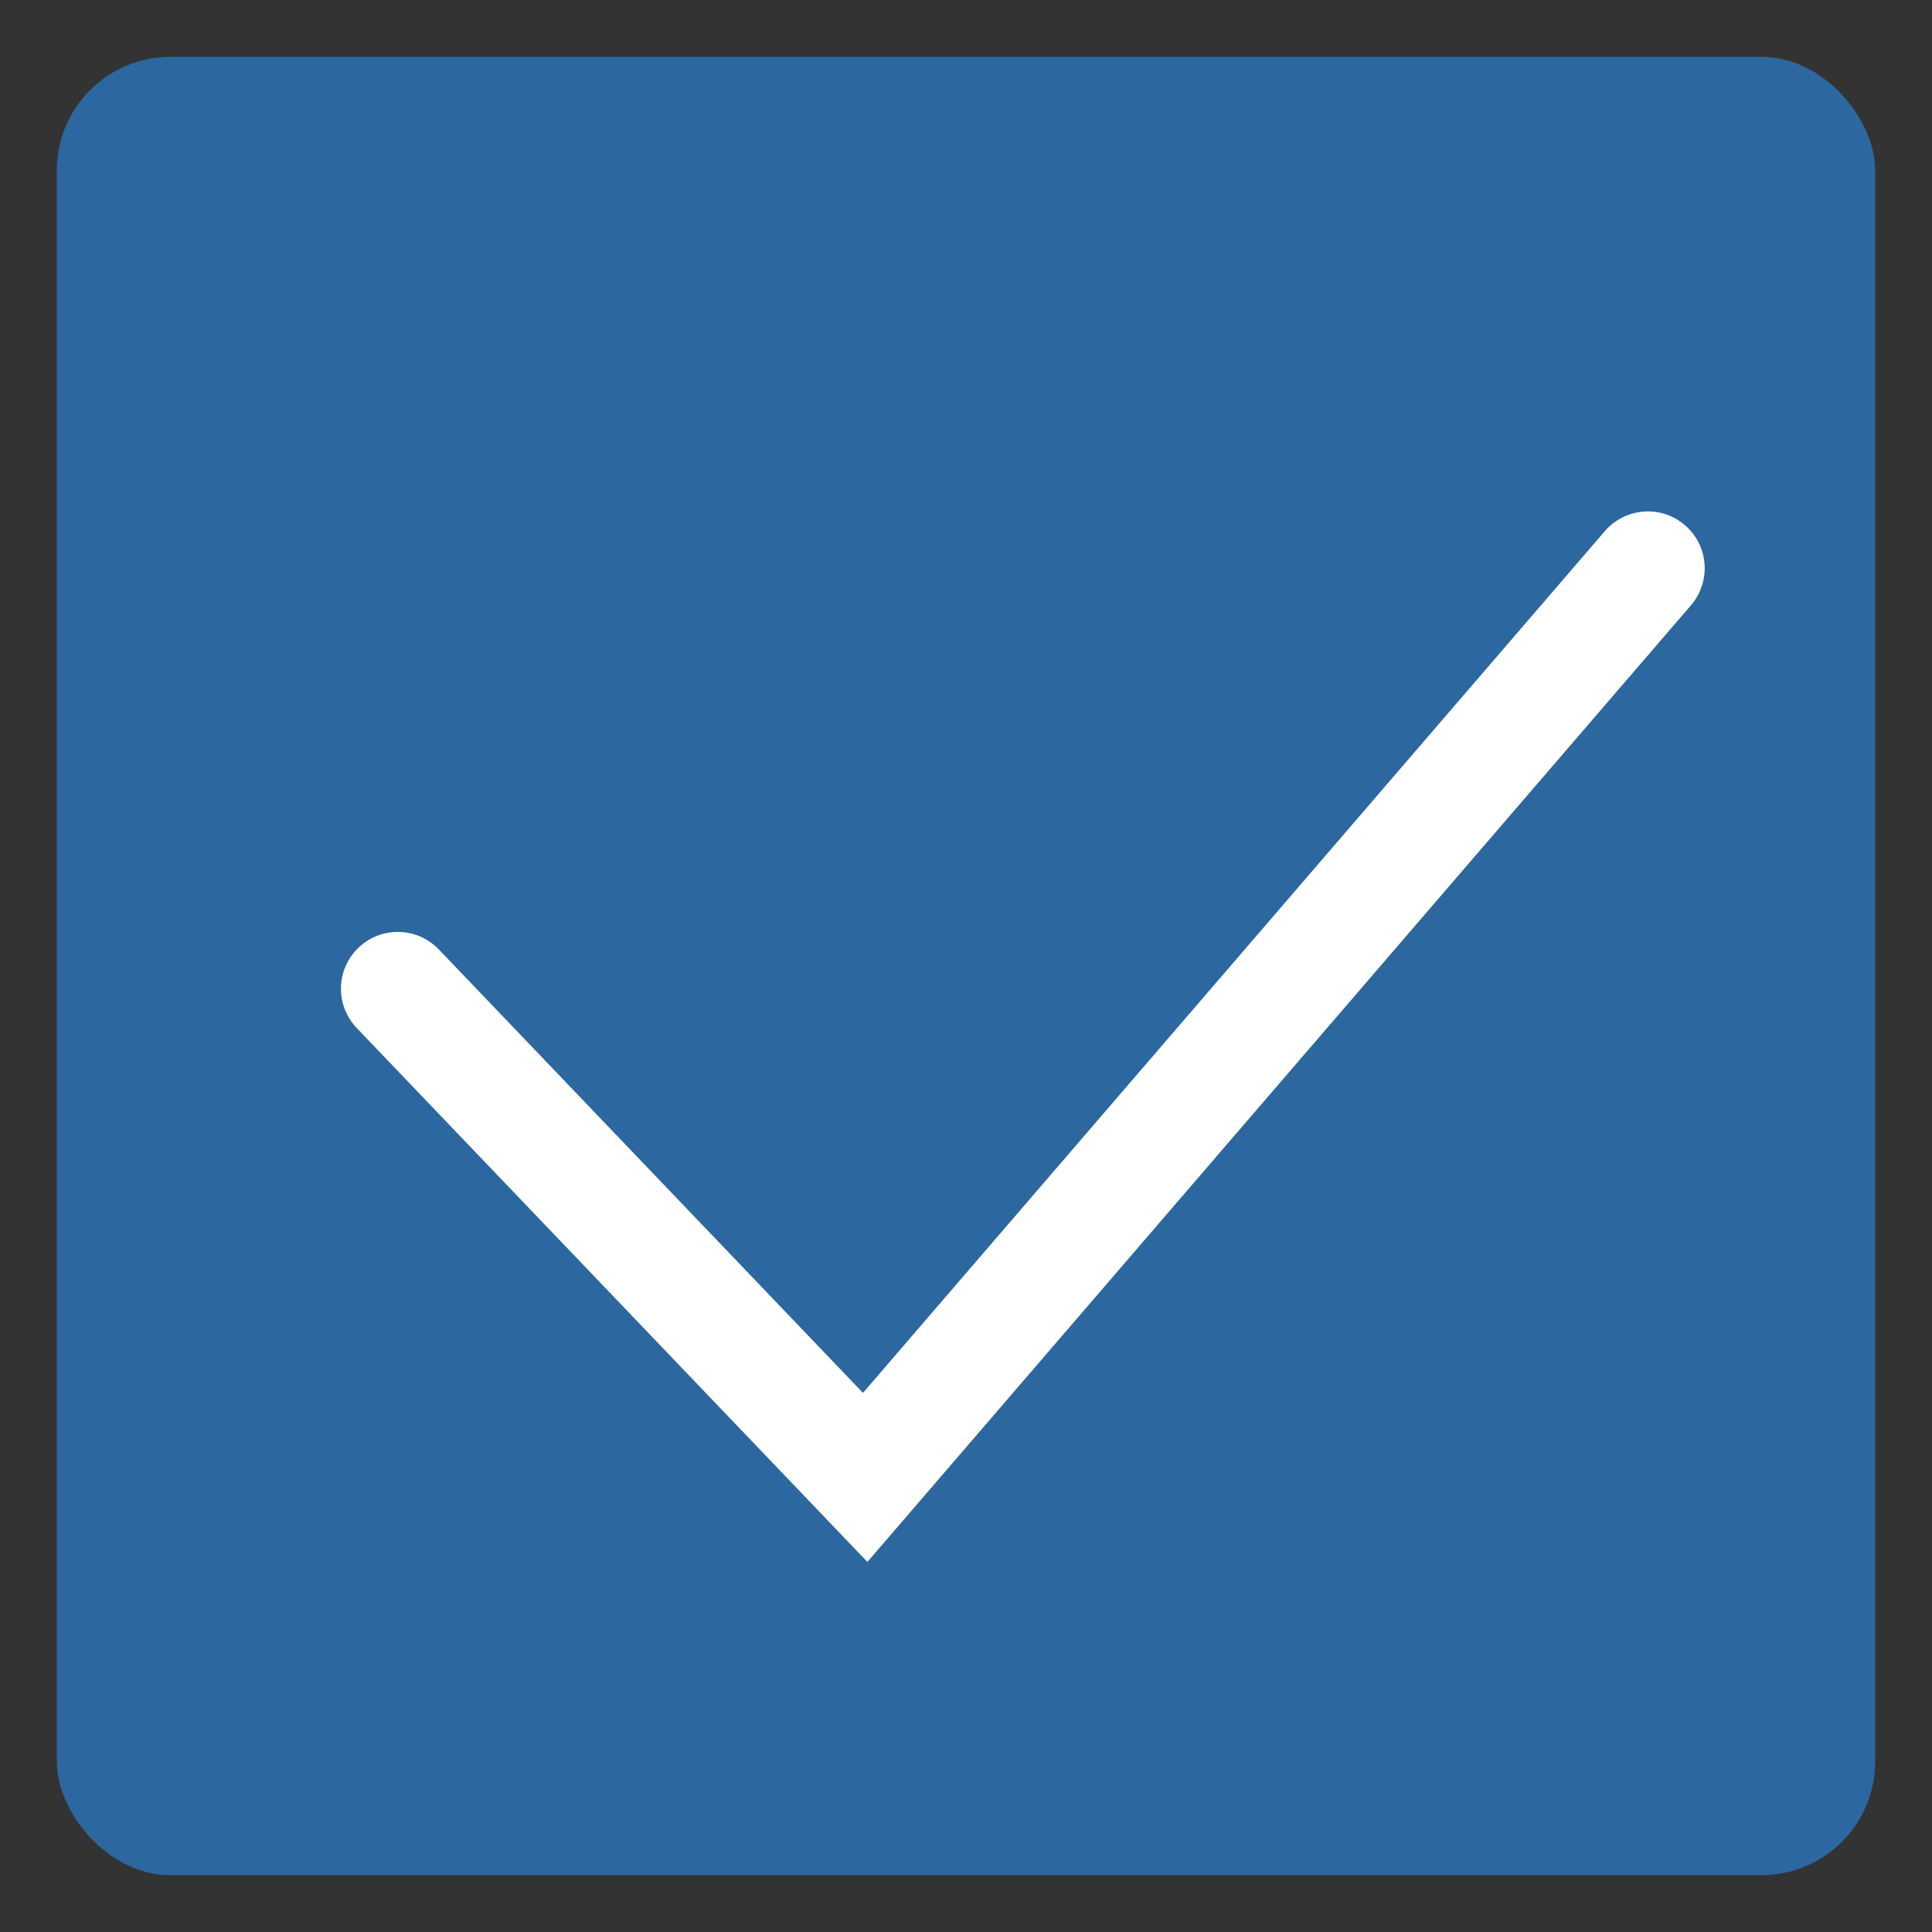 <svg width="17" height="17" viewBox="0 0 17 17" fill="none" xmlns="http://www.w3.org/2000/svg">
<rect x="0" y="0" width="17" height="17" fill="#333333" stroke="none"/>
<rect x="0.5" y="0.5" width="16" height="16" rx="1" fill="#2C679F"/>
<path d="M3.5 8.7L7.613 13L14.5 5" stroke="white" stroke-linecap="round"/>
</svg>
